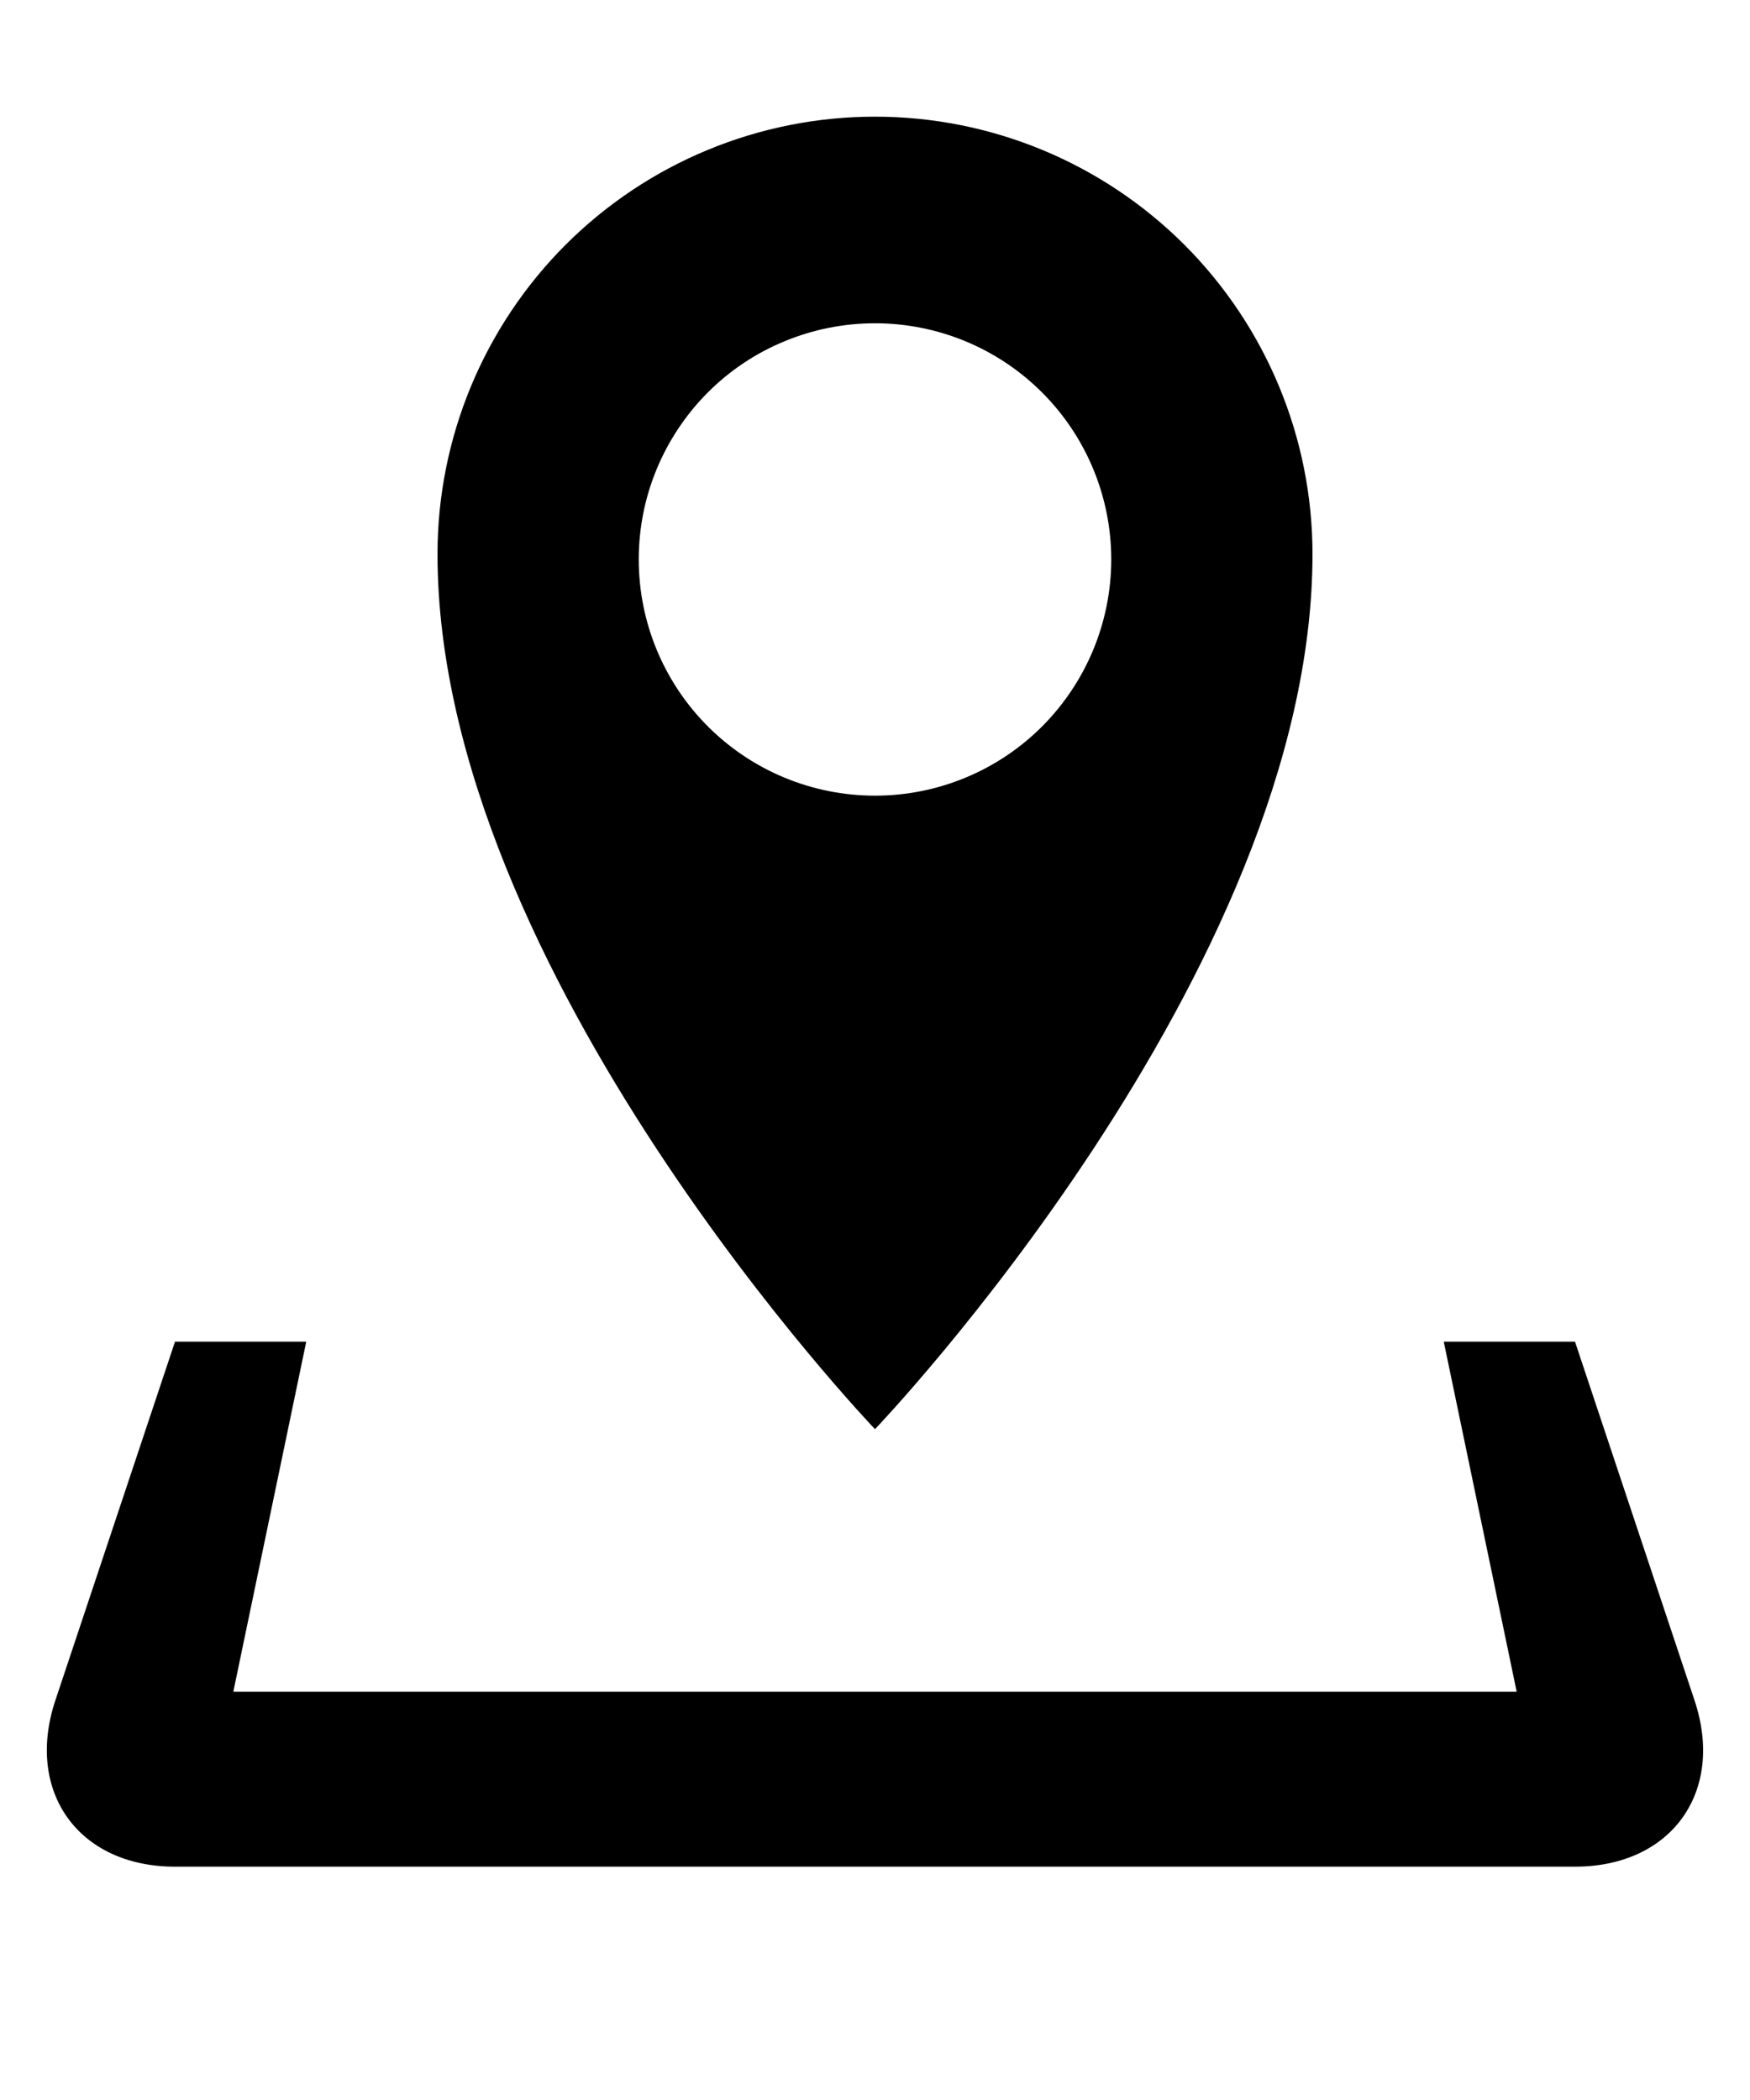 <svg width="15" height="18" viewBox="0 0 15 18" fill="none" xmlns="http://www.w3.org/2000/svg">
<path d="M14.525 14.576L13.5 11.5H12.375L13 14.5H2L2.625 11.5H1.5L0.474 14.576C0.214 15.36 0.675 16 1.5 16H13.5C14.325 16 14.786 15.36 14.525 14.576ZM11.25 4.75C11.25 3.755 10.855 2.802 10.152 2.098C9.448 1.395 8.495 1 7.5 1C6.505 1 5.552 1.395 4.848 2.098C4.145 2.802 3.75 3.755 3.75 4.75C3.75 8.331 7.5 12.25 7.5 12.25C7.5 12.25 11.25 8.331 11.25 4.75ZM5.475 4.795C5.475 4.529 5.527 4.266 5.629 4.02C5.731 3.775 5.88 3.551 6.068 3.363C6.256 3.175 6.479 3.026 6.725 2.925C6.971 2.823 7.234 2.771 7.5 2.771C8.037 2.771 8.552 2.984 8.932 3.364C9.311 3.743 9.525 4.258 9.525 4.795C9.525 5.332 9.311 5.847 8.932 6.227C8.552 6.607 8.037 6.82 7.5 6.82C6.963 6.82 6.448 6.607 6.068 6.227C5.688 5.847 5.475 5.332 5.475 4.795Z" fill="black"/>
</svg>
